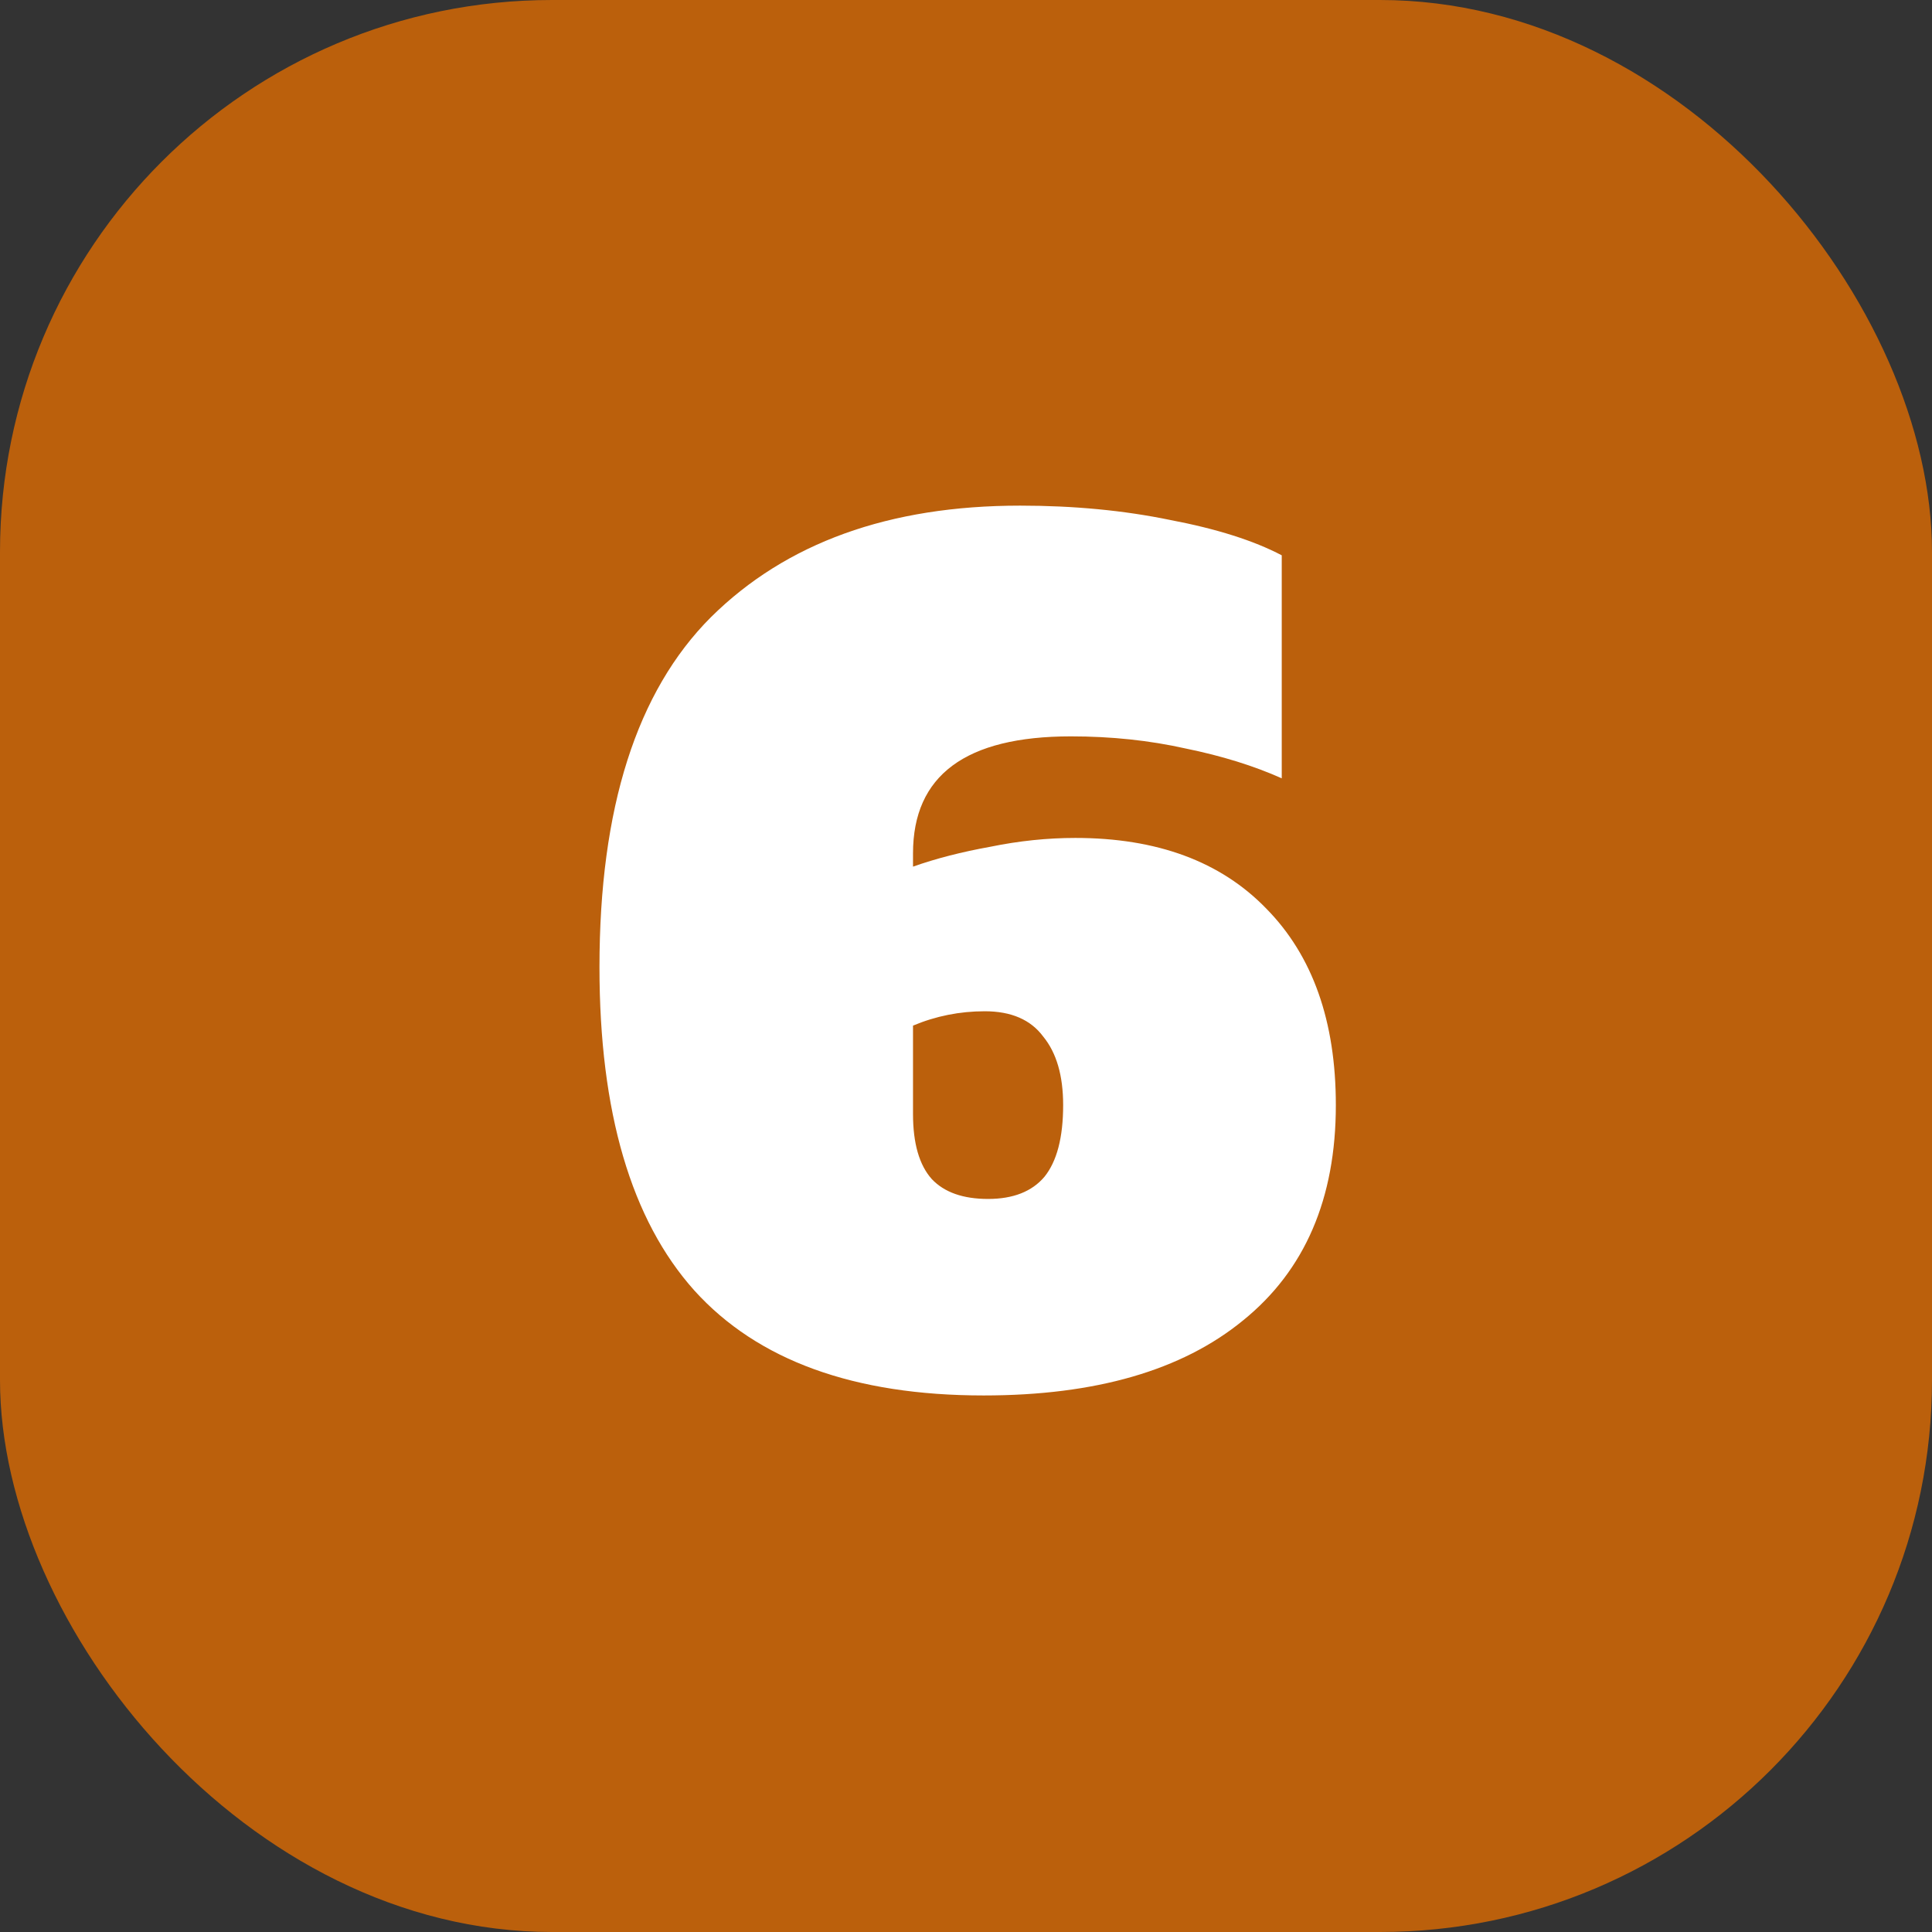 <svg width="70" height="70" viewBox="0 0 70 70" fill="none" xmlns="http://www.w3.org/2000/svg">
<rect x="0" y="0" width="70" height="70" fill="#333333" stroke="none"/>
<rect width="70" height="70" rx="20" fill="#BB600C"/>
<path d="M38.96 30.36C41.92 30.36 44.227 31.213 45.88 32.92C47.56 34.627 48.4 37 48.4 40.04C48.4 43.427 47.28 46.027 45.04 47.84C42.827 49.653 39.693 50.56 35.64 50.56C30.947 50.56 27.453 49.293 25.16 46.76C22.867 44.2 21.72 40.293 21.72 35.04C21.72 29.28 23.067 25.053 25.76 22.36C28.48 19.667 32.213 18.32 36.96 18.32C38.907 18.32 40.72 18.493 42.4 18.84C44.08 19.16 45.427 19.587 46.44 20.12V28.2C45.427 27.747 44.267 27.387 42.96 27.12C41.653 26.827 40.267 26.68 38.8 26.68C34.987 26.68 33.08 28.093 33.08 30.92V31.4C33.907 31.107 34.84 30.867 35.88 30.68C36.92 30.467 37.947 30.36 38.96 30.36ZM35.8 43.44C36.707 43.44 37.387 43.173 37.84 42.64C38.293 42.08 38.52 41.213 38.52 40.04C38.52 38.973 38.28 38.147 37.8 37.56C37.347 36.947 36.64 36.64 35.68 36.64C34.773 36.64 33.907 36.813 33.08 37.16V40.36C33.08 41.427 33.307 42.213 33.76 42.72C34.213 43.2 34.893 43.44 35.8 43.44Z" fill="white"/>
</svg>
